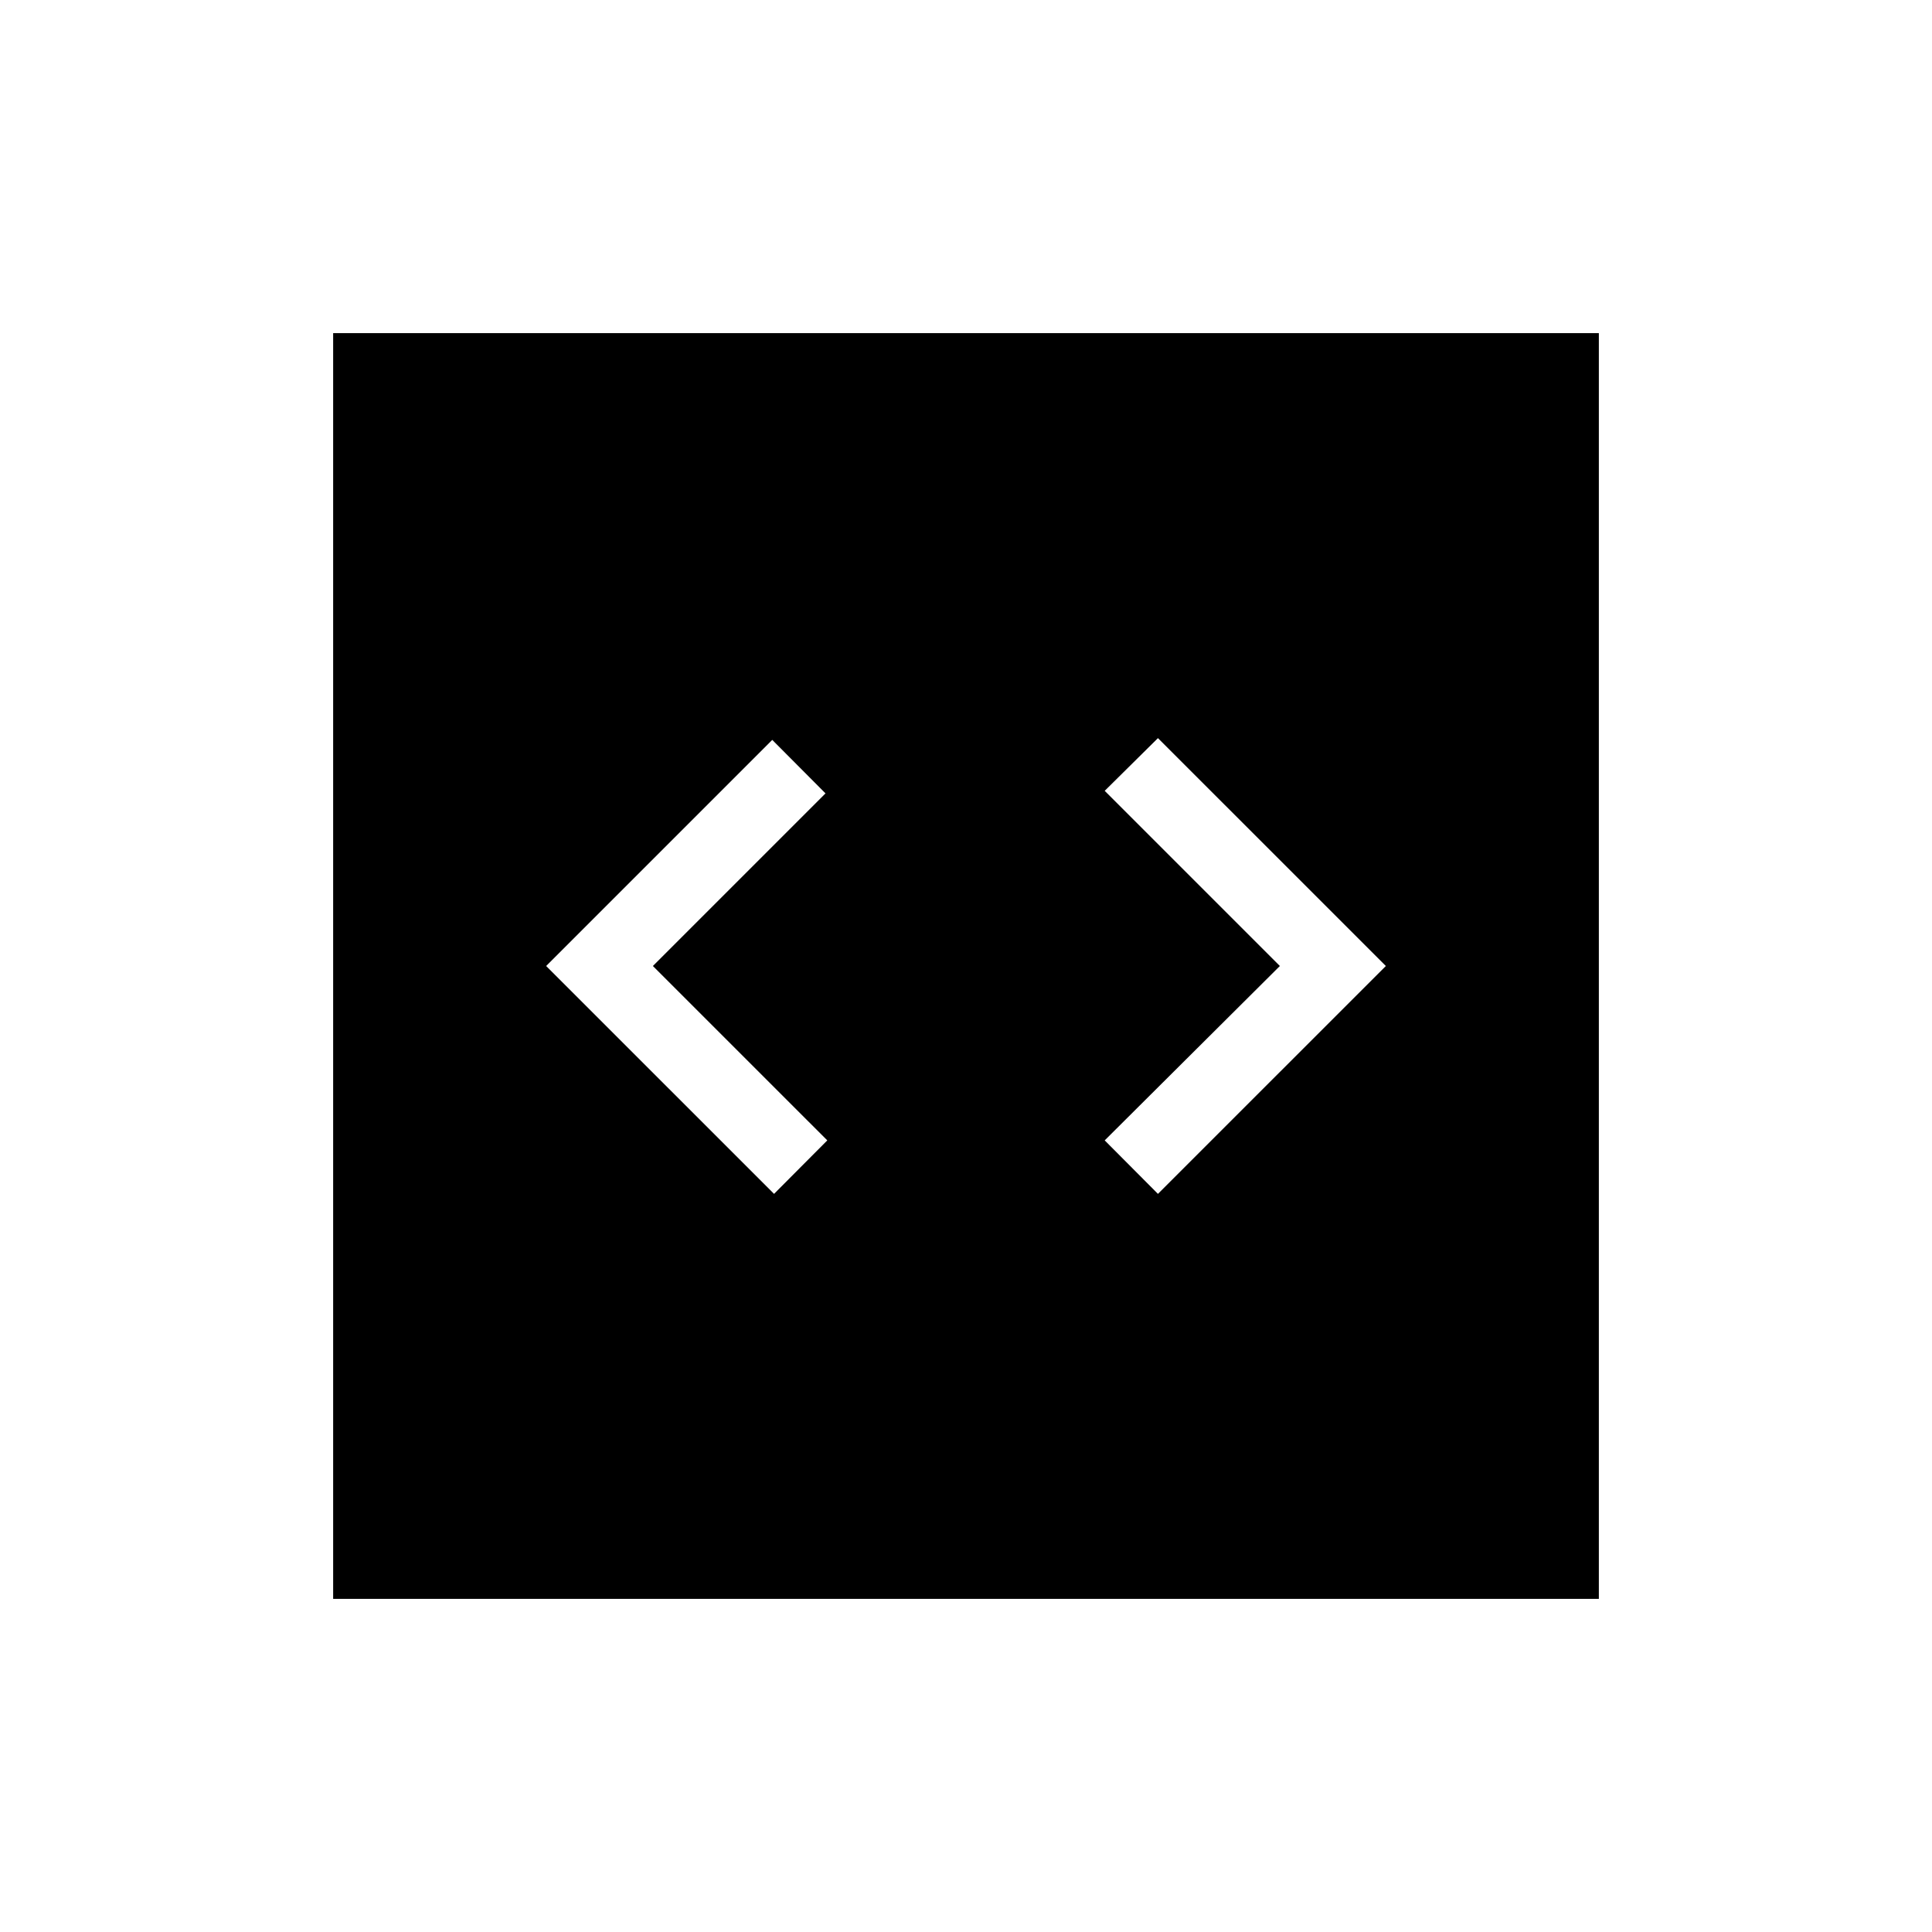 <svg xmlns="http://www.w3.org/2000/svg" height="24" viewBox="0 -960 960 960" width="24"><path d="m384.62-366.77 26.46-26.58L324.42-480l85.77-85.77-26.46-26.58L271.38-480l113.24 113.23Zm190.76 0L688.62-480 575.38-593.23l-26.46 26.19L635.96-480l-87.04 86.65 26.46 26.58ZM165.54-165.54v-628.92h628.92v628.92H165.54Z"/></svg>
